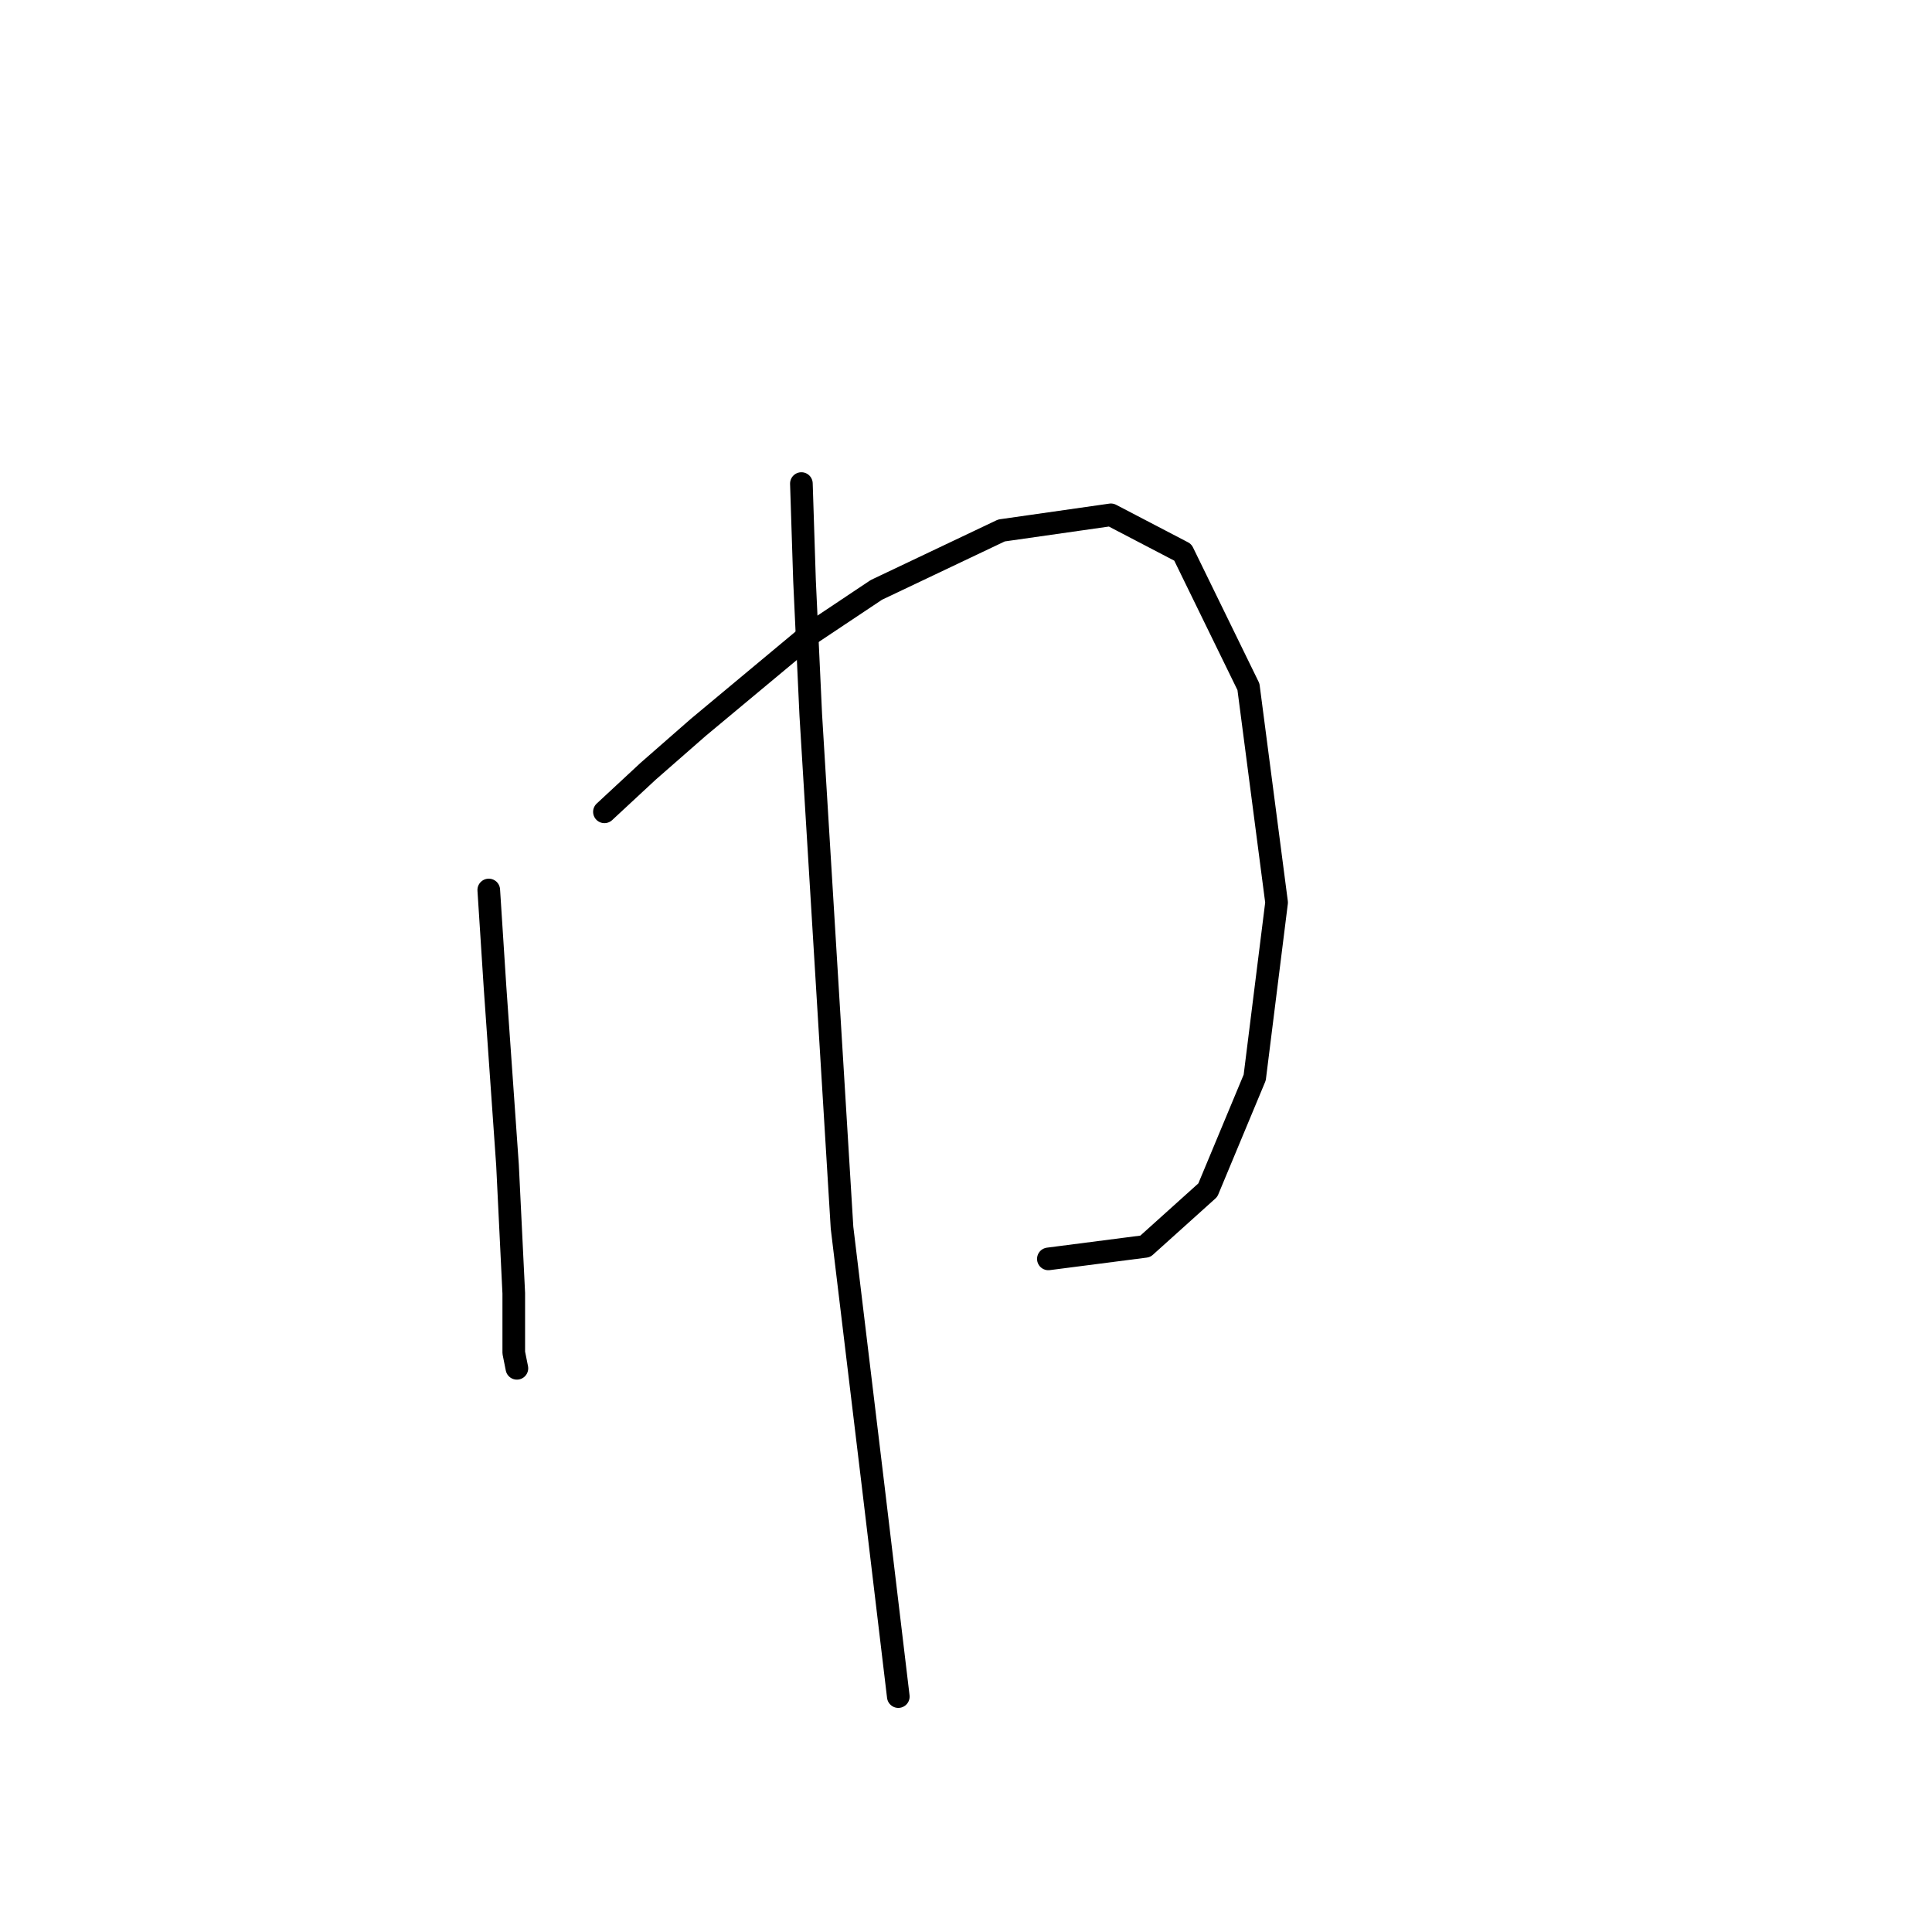 <?xml version="1.0" standalone="no"?>
    <svg width="256" height="256" xmlns="http://www.w3.org/2000/svg" version="1.1">
    <polyline stroke="black" stroke-width="3" stroke-linecap="round" fill="transparent" stroke-linejoin="round" points="64.763 117.928 65.591 130.77 67.248 154.383 68.077 171.367 68.077 179.238 68.491 181.309 68.491 181.309 " />
        <polyline stroke="black" stroke-width="3" stroke-linecap="round" fill="transparent" stroke-linejoin="round" points="80.09 107.572 85.89 102.187 92.518 96.387 107.431 83.96 116.13 78.16 132.7 70.289 147.199 68.218 156.727 73.189 165.426 91.002 169.155 119.585 166.255 142.784 160.041 157.697 151.756 165.153 138.914 166.81 138.914 166.81 " />
        <polyline stroke="black" stroke-width="3" stroke-linecap="round" fill="transparent" stroke-linejoin="round" points="106.188 64.075 106.602 76.917 107.431 94.73 111.573 162.668 115.716 197.051 119.03 224.806 119.03 224.806 " />
        </svg>